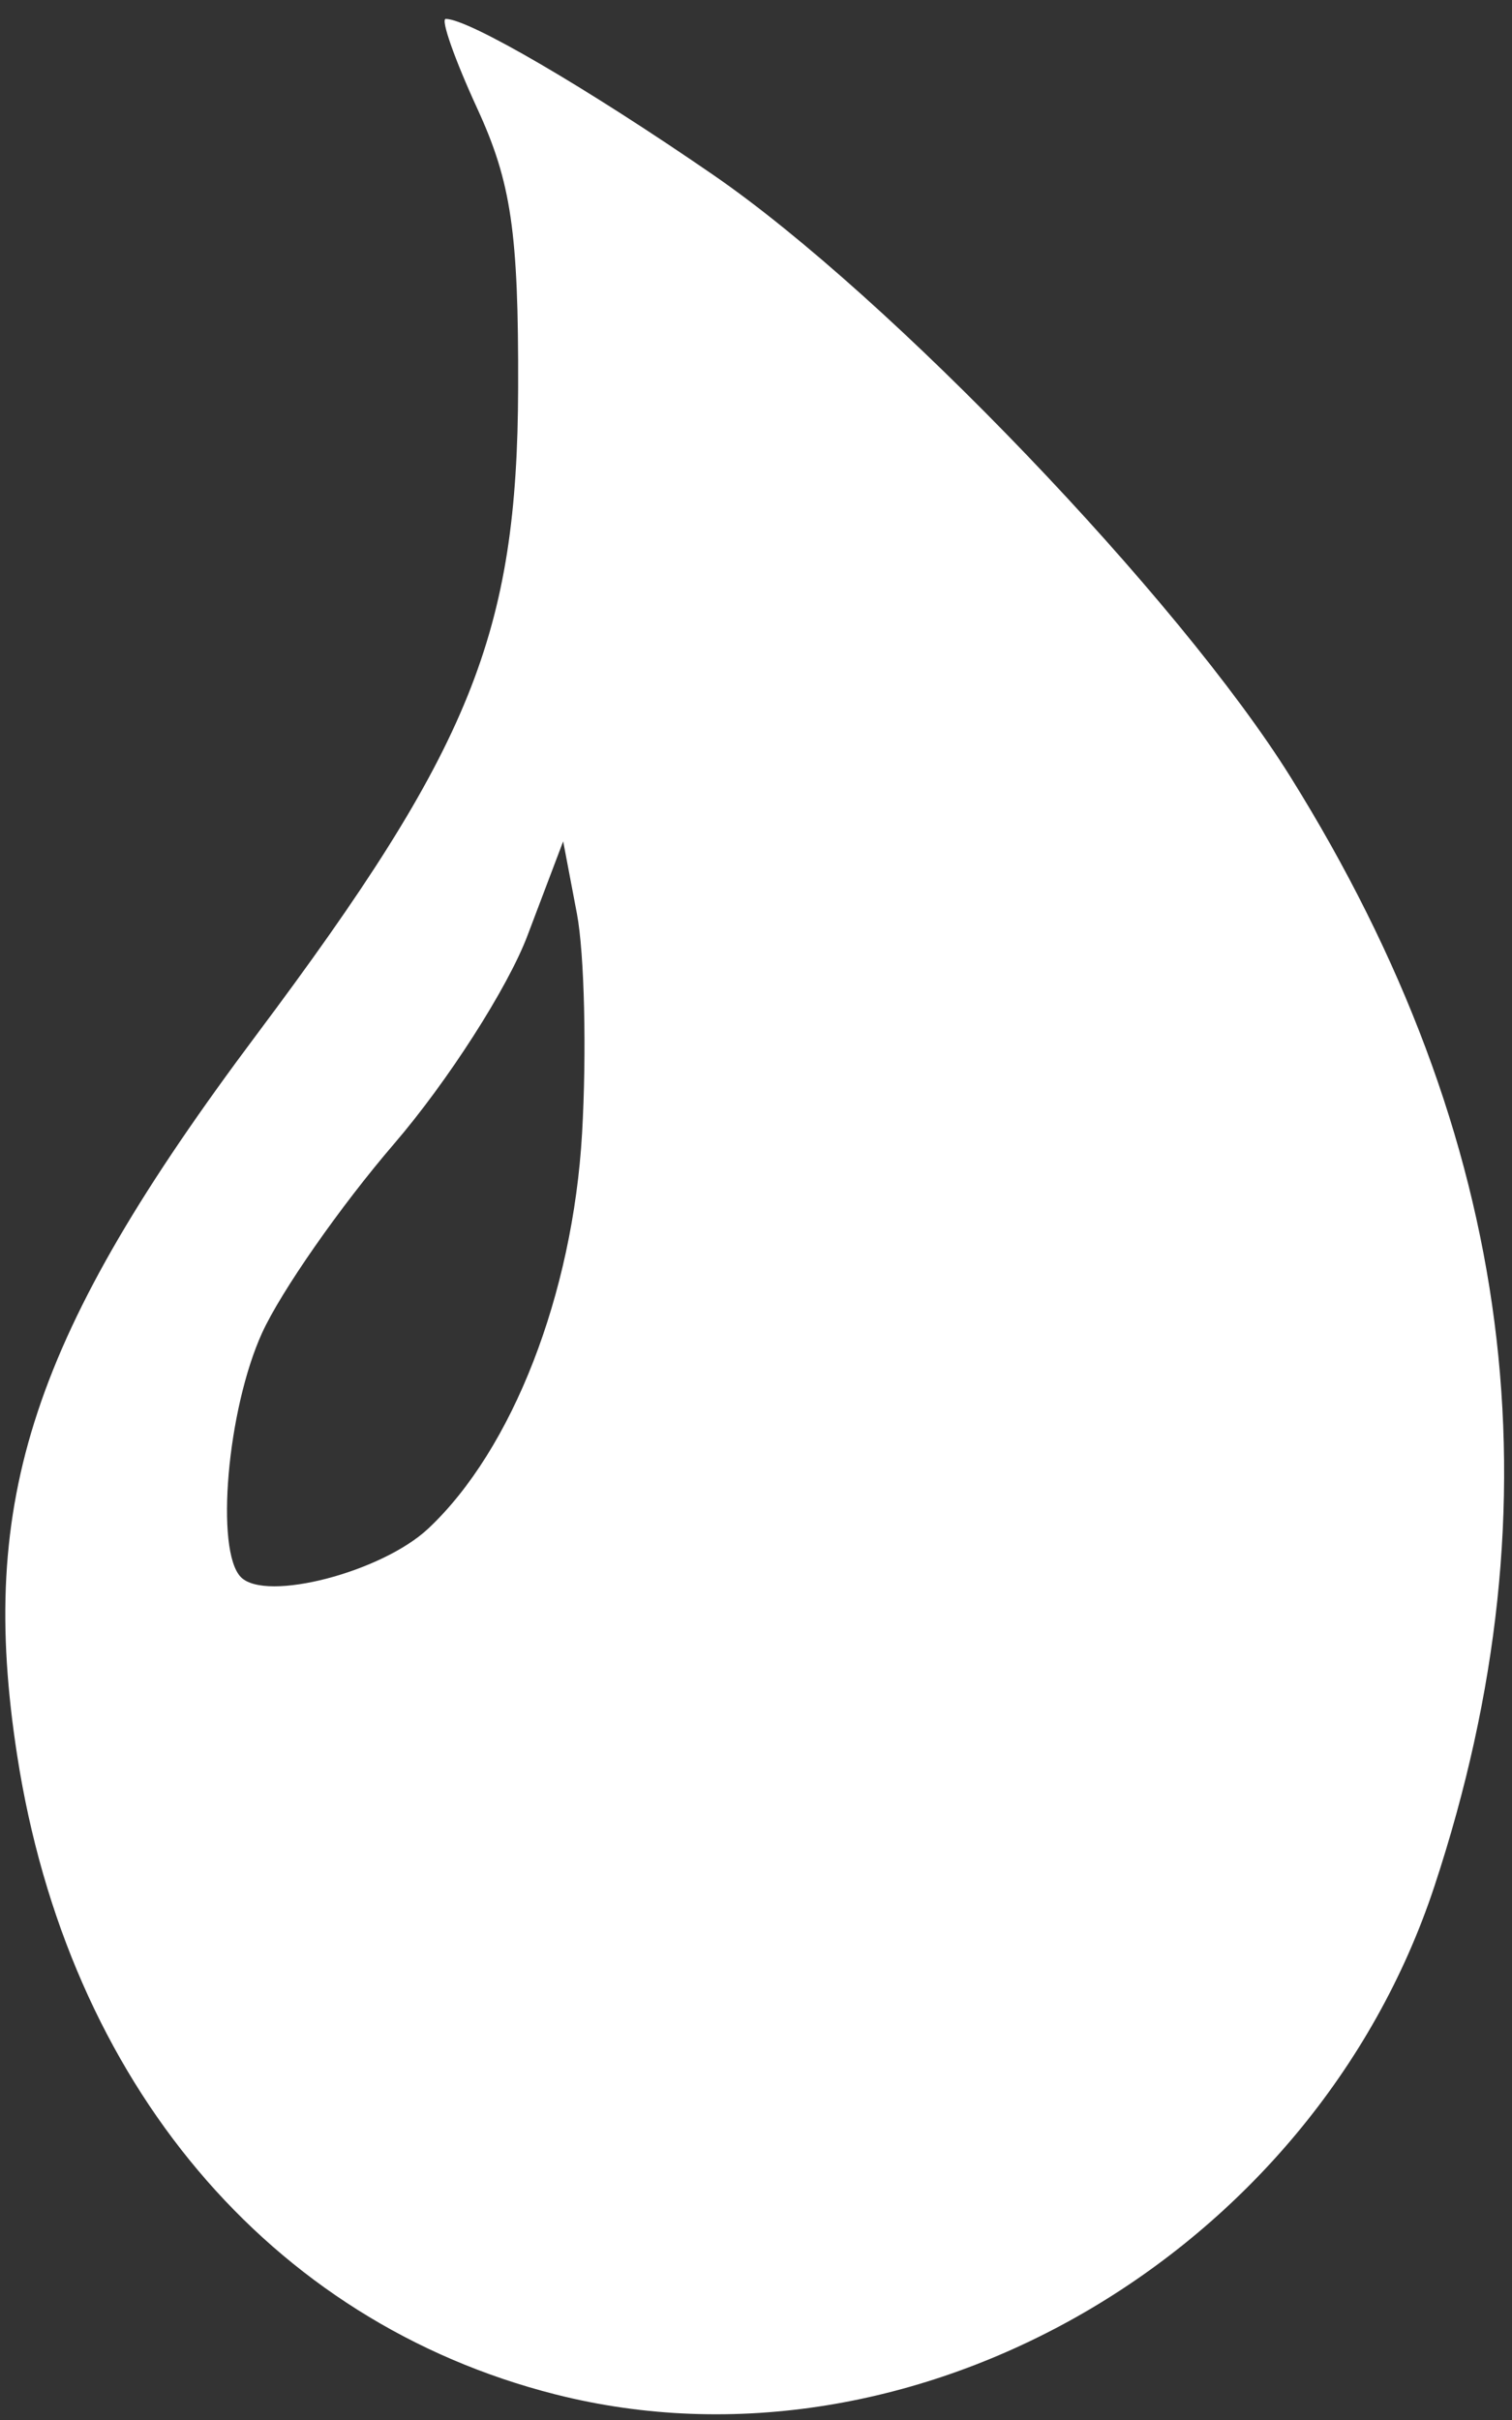 <?xml version="1.0" encoding="UTF-8" standalone="no"?>
<!-- Created with Inkscape (http://www.inkscape.org/) -->

<svg
   version="1.1"
   id="svg1"
   width="106.667"
   height="170.667"
   viewBox="0 0 106.667 170.667"
   xmlns="http://www.w3.org/2000/svg"
   xmlns:svg="http://www.w3.org/2000/svg">
  <rect x="0" y="0" width="106.667" height="170.667" fill="#333333" stroke="none"/>
  <defs
     id="defs1" />
  <path
     style="fill:#ffffff;fill-opacity:1"
     d="M 39.178,168.86 C 19.005,163.74 4.793,146.88 1.215,123.824 -1.591,105.736 2.273,94.096 18.095,72.976 33.239,52.76 36.504,44.686 36.553,27.333 36.583,16.39 36.067,12.865 33.676,7.667 32.073,4.183 31.07,1.333 31.447,1.333 c 1.616,0 9.907,4.834 18.876,11.006 12.442,8.562 32.879,29.878 40.741,42.492 15.803,25.355 19.122,50.971 10.132,78.188 -8.595,26.019 -36.706,42.265 -62.018,35.841 z m -8.958,-61.067 c 5.929,-5.57 10.185,-16.5 10.842,-27.848 0.332,-5.734 0.168,-12.717 -0.364,-15.518 l -0.968,-5.093 -2.526,6.667 c -1.389,3.667 -5.621,10.267 -9.404,14.667 -3.783,4.4 -7.972,10.4 -9.31,13.333 -2.462,5.399 -3.326,15.382 -1.491,17.228 1.76,1.77 9.942,-0.356 13.22,-3.435 z"
     id="path1" />
</svg>
